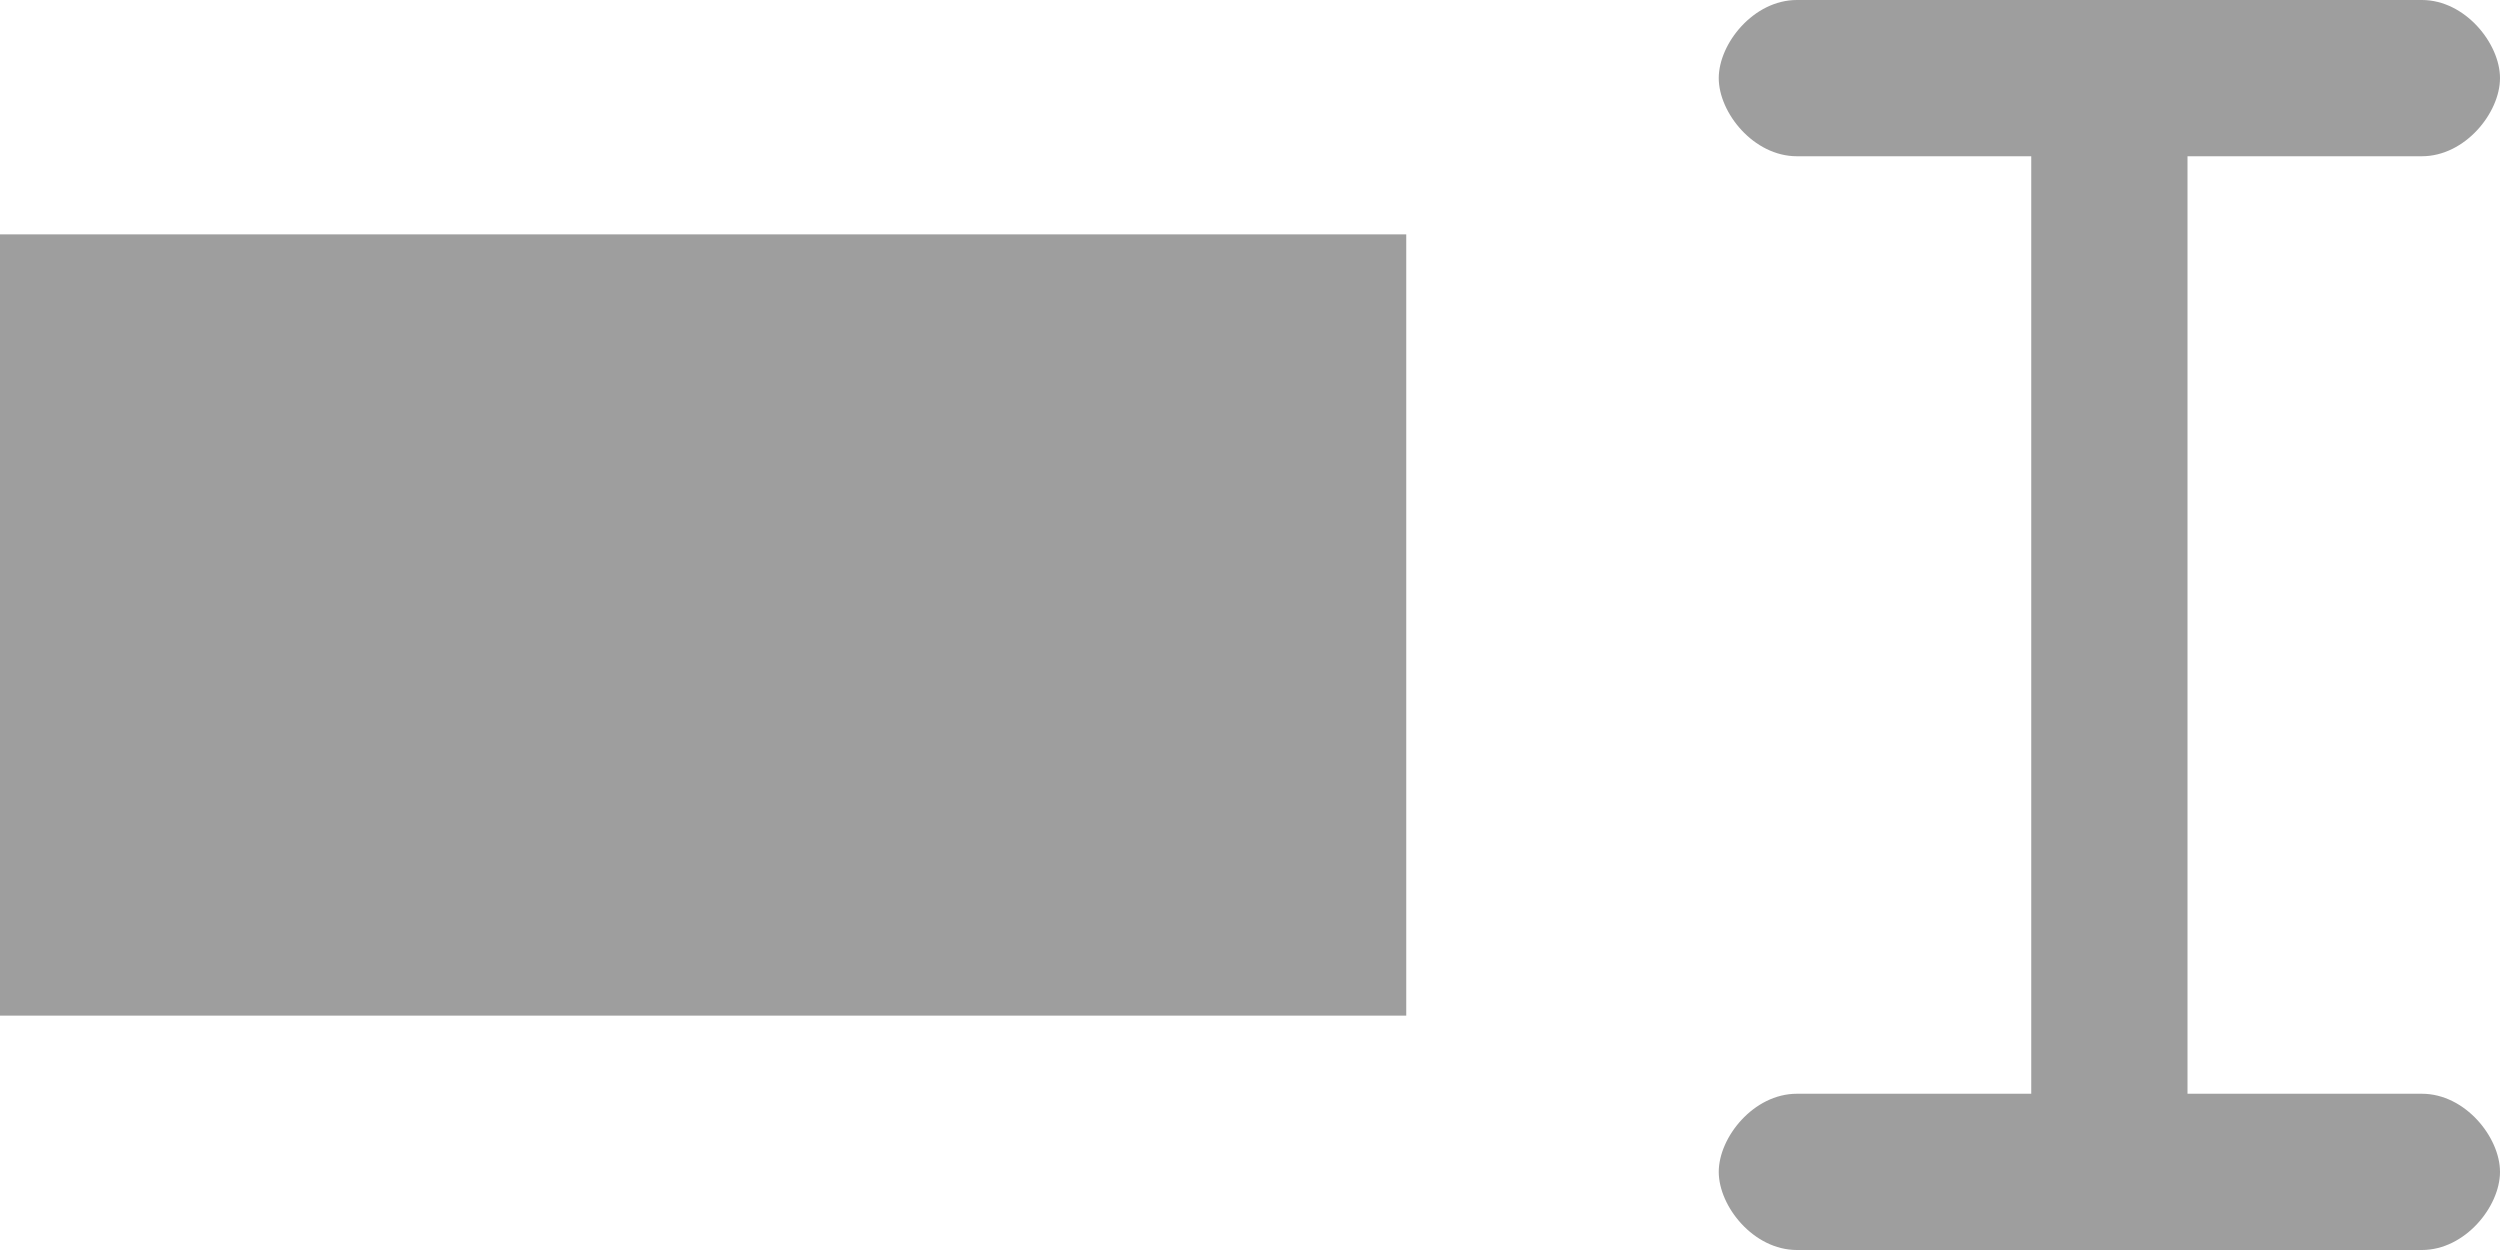 <svg height="16" viewBox="0 0 32 16" width="32" xmlns="http://www.w3.org/2000/svg"><g fill="#9e9e9e"><path d="m0 3h18v10h-18z"/><path d="m23 0c-.554 0-1 .557-1 1 0 .443.446 1 1 1h3v12h-3c-.554 0-1 .557-1 1s.446 1 1 1h8c.554 0 1-.557 1-1s-.446-1-1-1h-3v-12h3c.554 0 1-.557 1-1 0-.443-.446-1-1-1z"/></g></svg>
